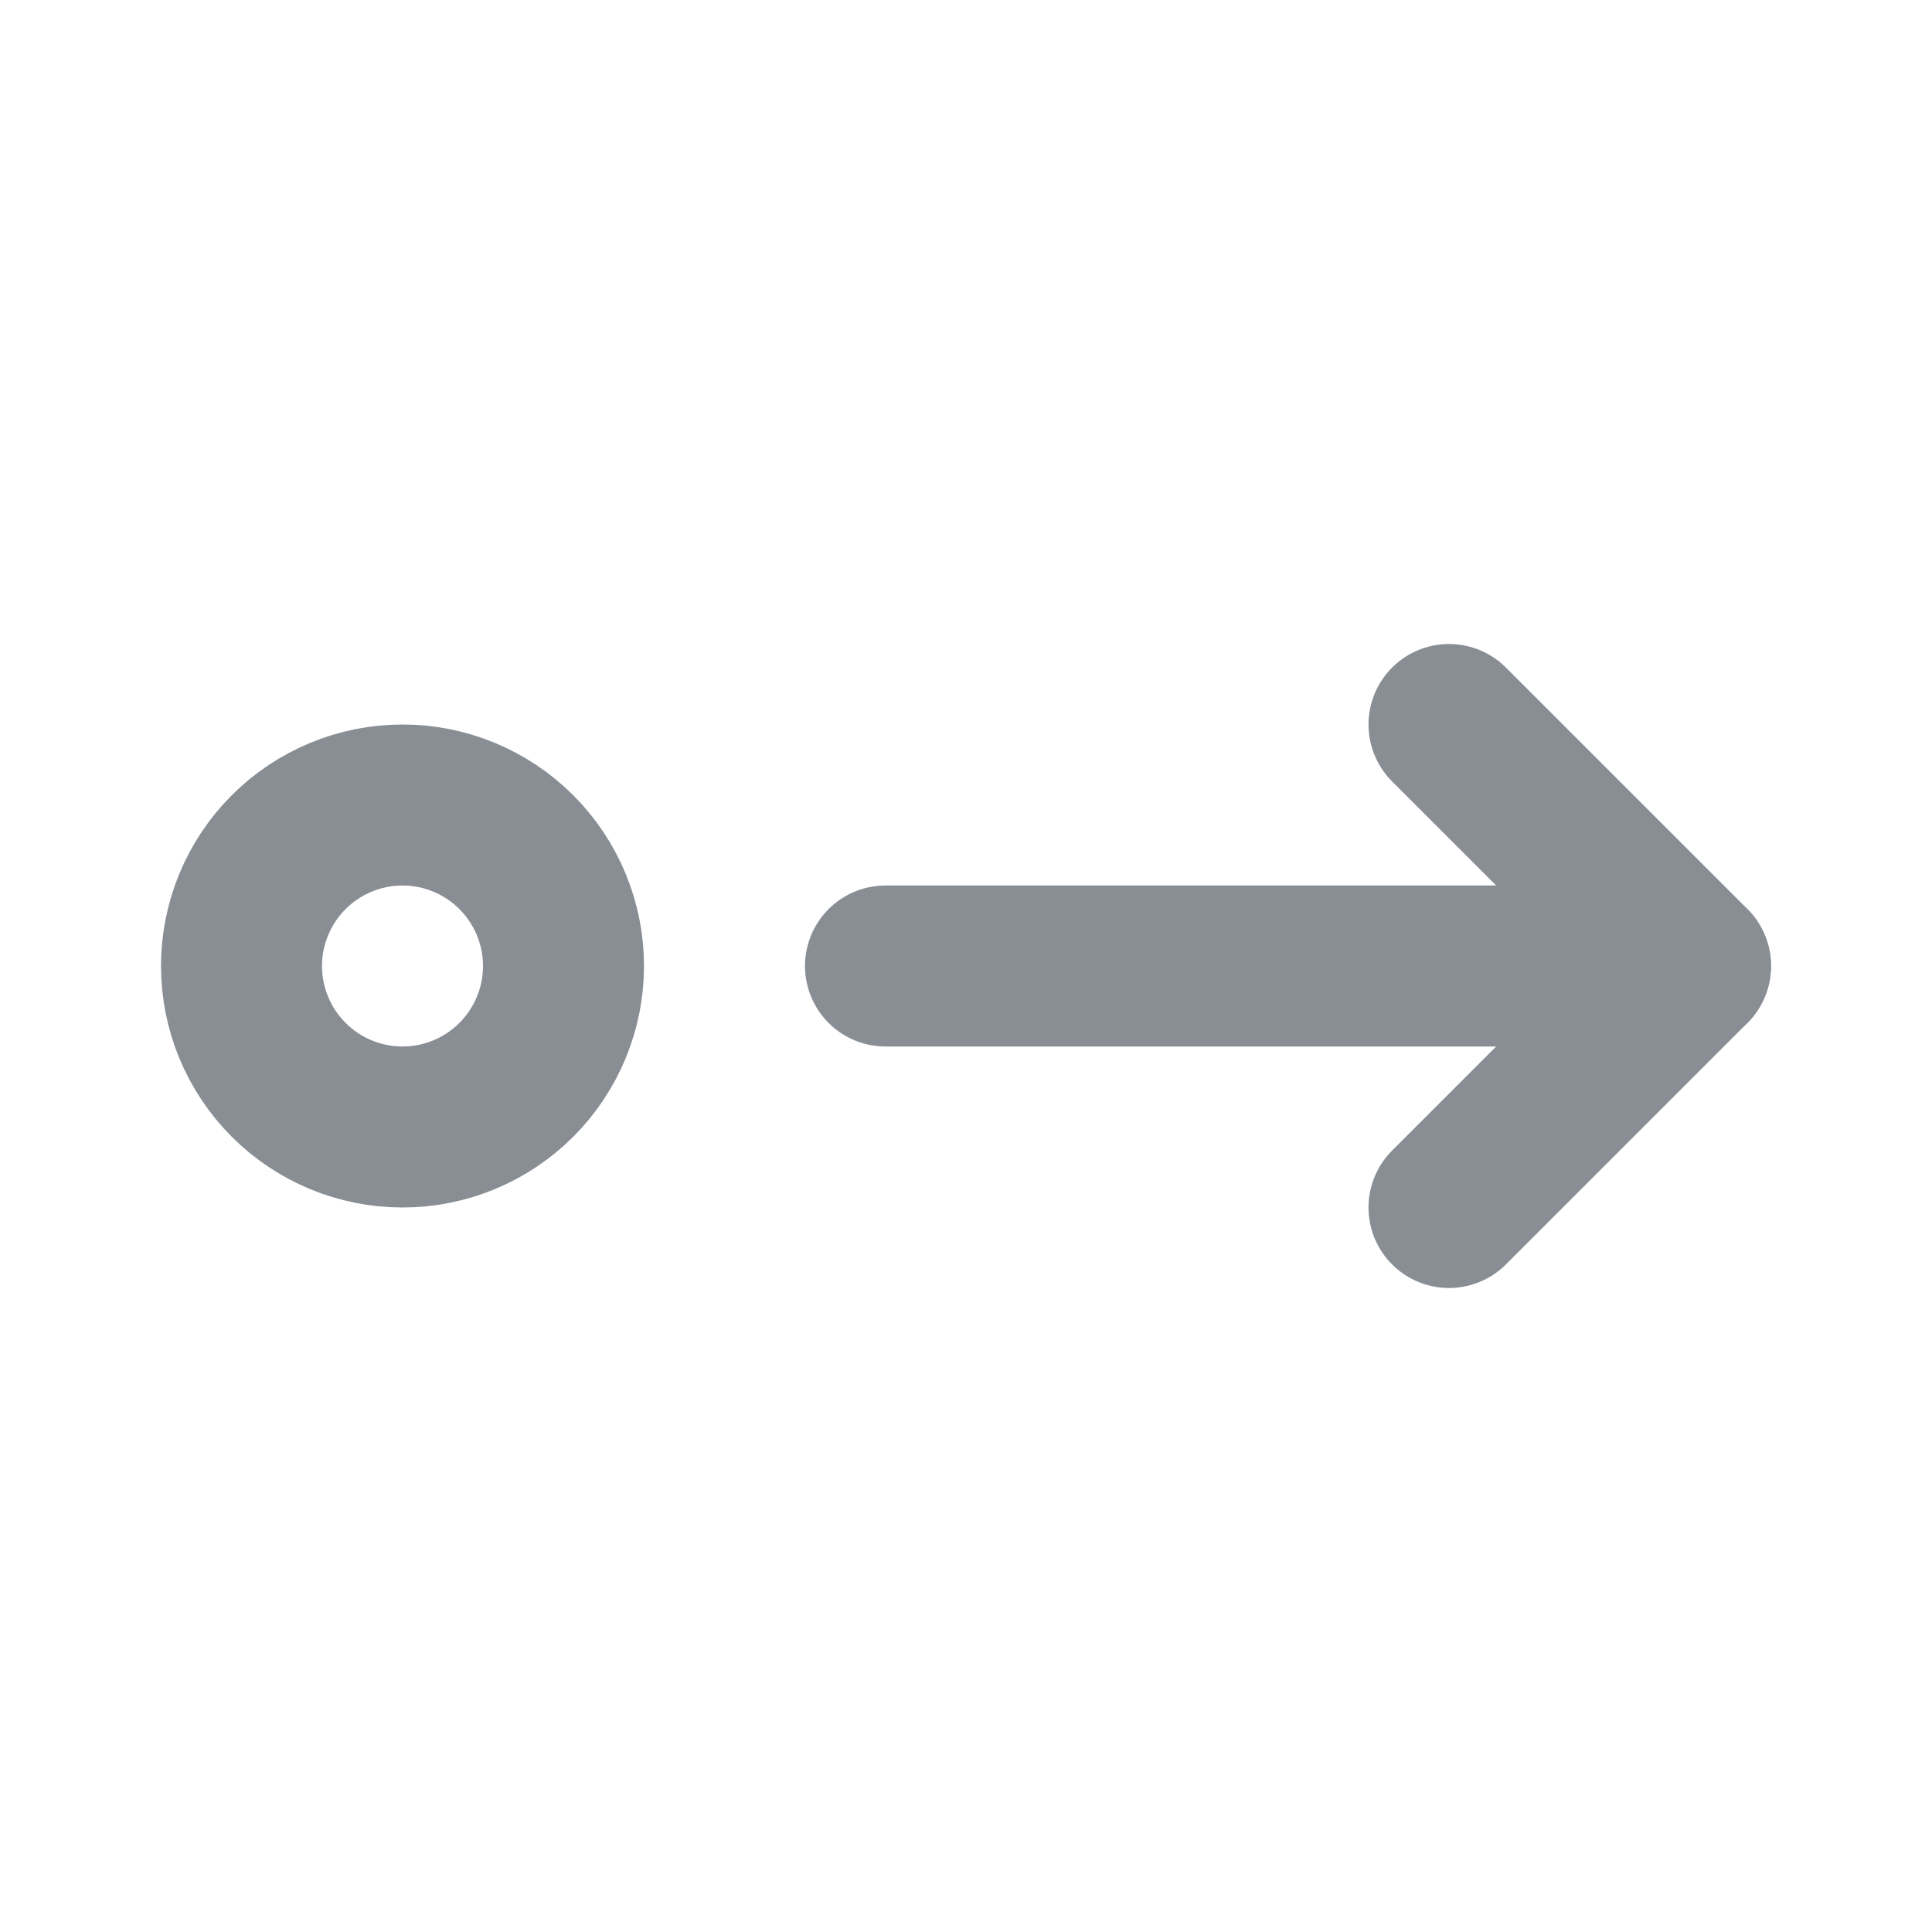 <svg width="24" height="24" viewBox="0 0 24 24" fill="none" xmlns="http://www.w3.org/2000/svg">
<g clip-path="url(#clip0_393_2)">
<path d="M11 12H21" stroke="#898E95" stroke-width="2" stroke-linecap="round" stroke-linejoin="round"/>
<path d="M18 9L21 12L18 15" stroke="#898E95" stroke-width="2" stroke-linecap="round" stroke-linejoin="round"/>
<path d="M7 12C7 12.53 6.789 13.039 6.414 13.414C6.039 13.789 5.53 14 5 14C4.47 14 3.961 13.789 3.586 13.414C3.211 13.039 3 12.53 3 12C3 11.47 3.211 10.961 3.586 10.586C3.961 10.211 4.47 10 5 10C5.53 10 6.039 10.211 6.414 10.586C6.789 10.961 7 11.47 7 12Z" stroke="#898E95" stroke-width="2" stroke-linecap="round" stroke-linejoin="round"/>
</g>
<defs>
<clipPath id="clip0_393_2">
<rect width="24" height="24" fill="white"/>
</clipPath>
</defs>
</svg>
